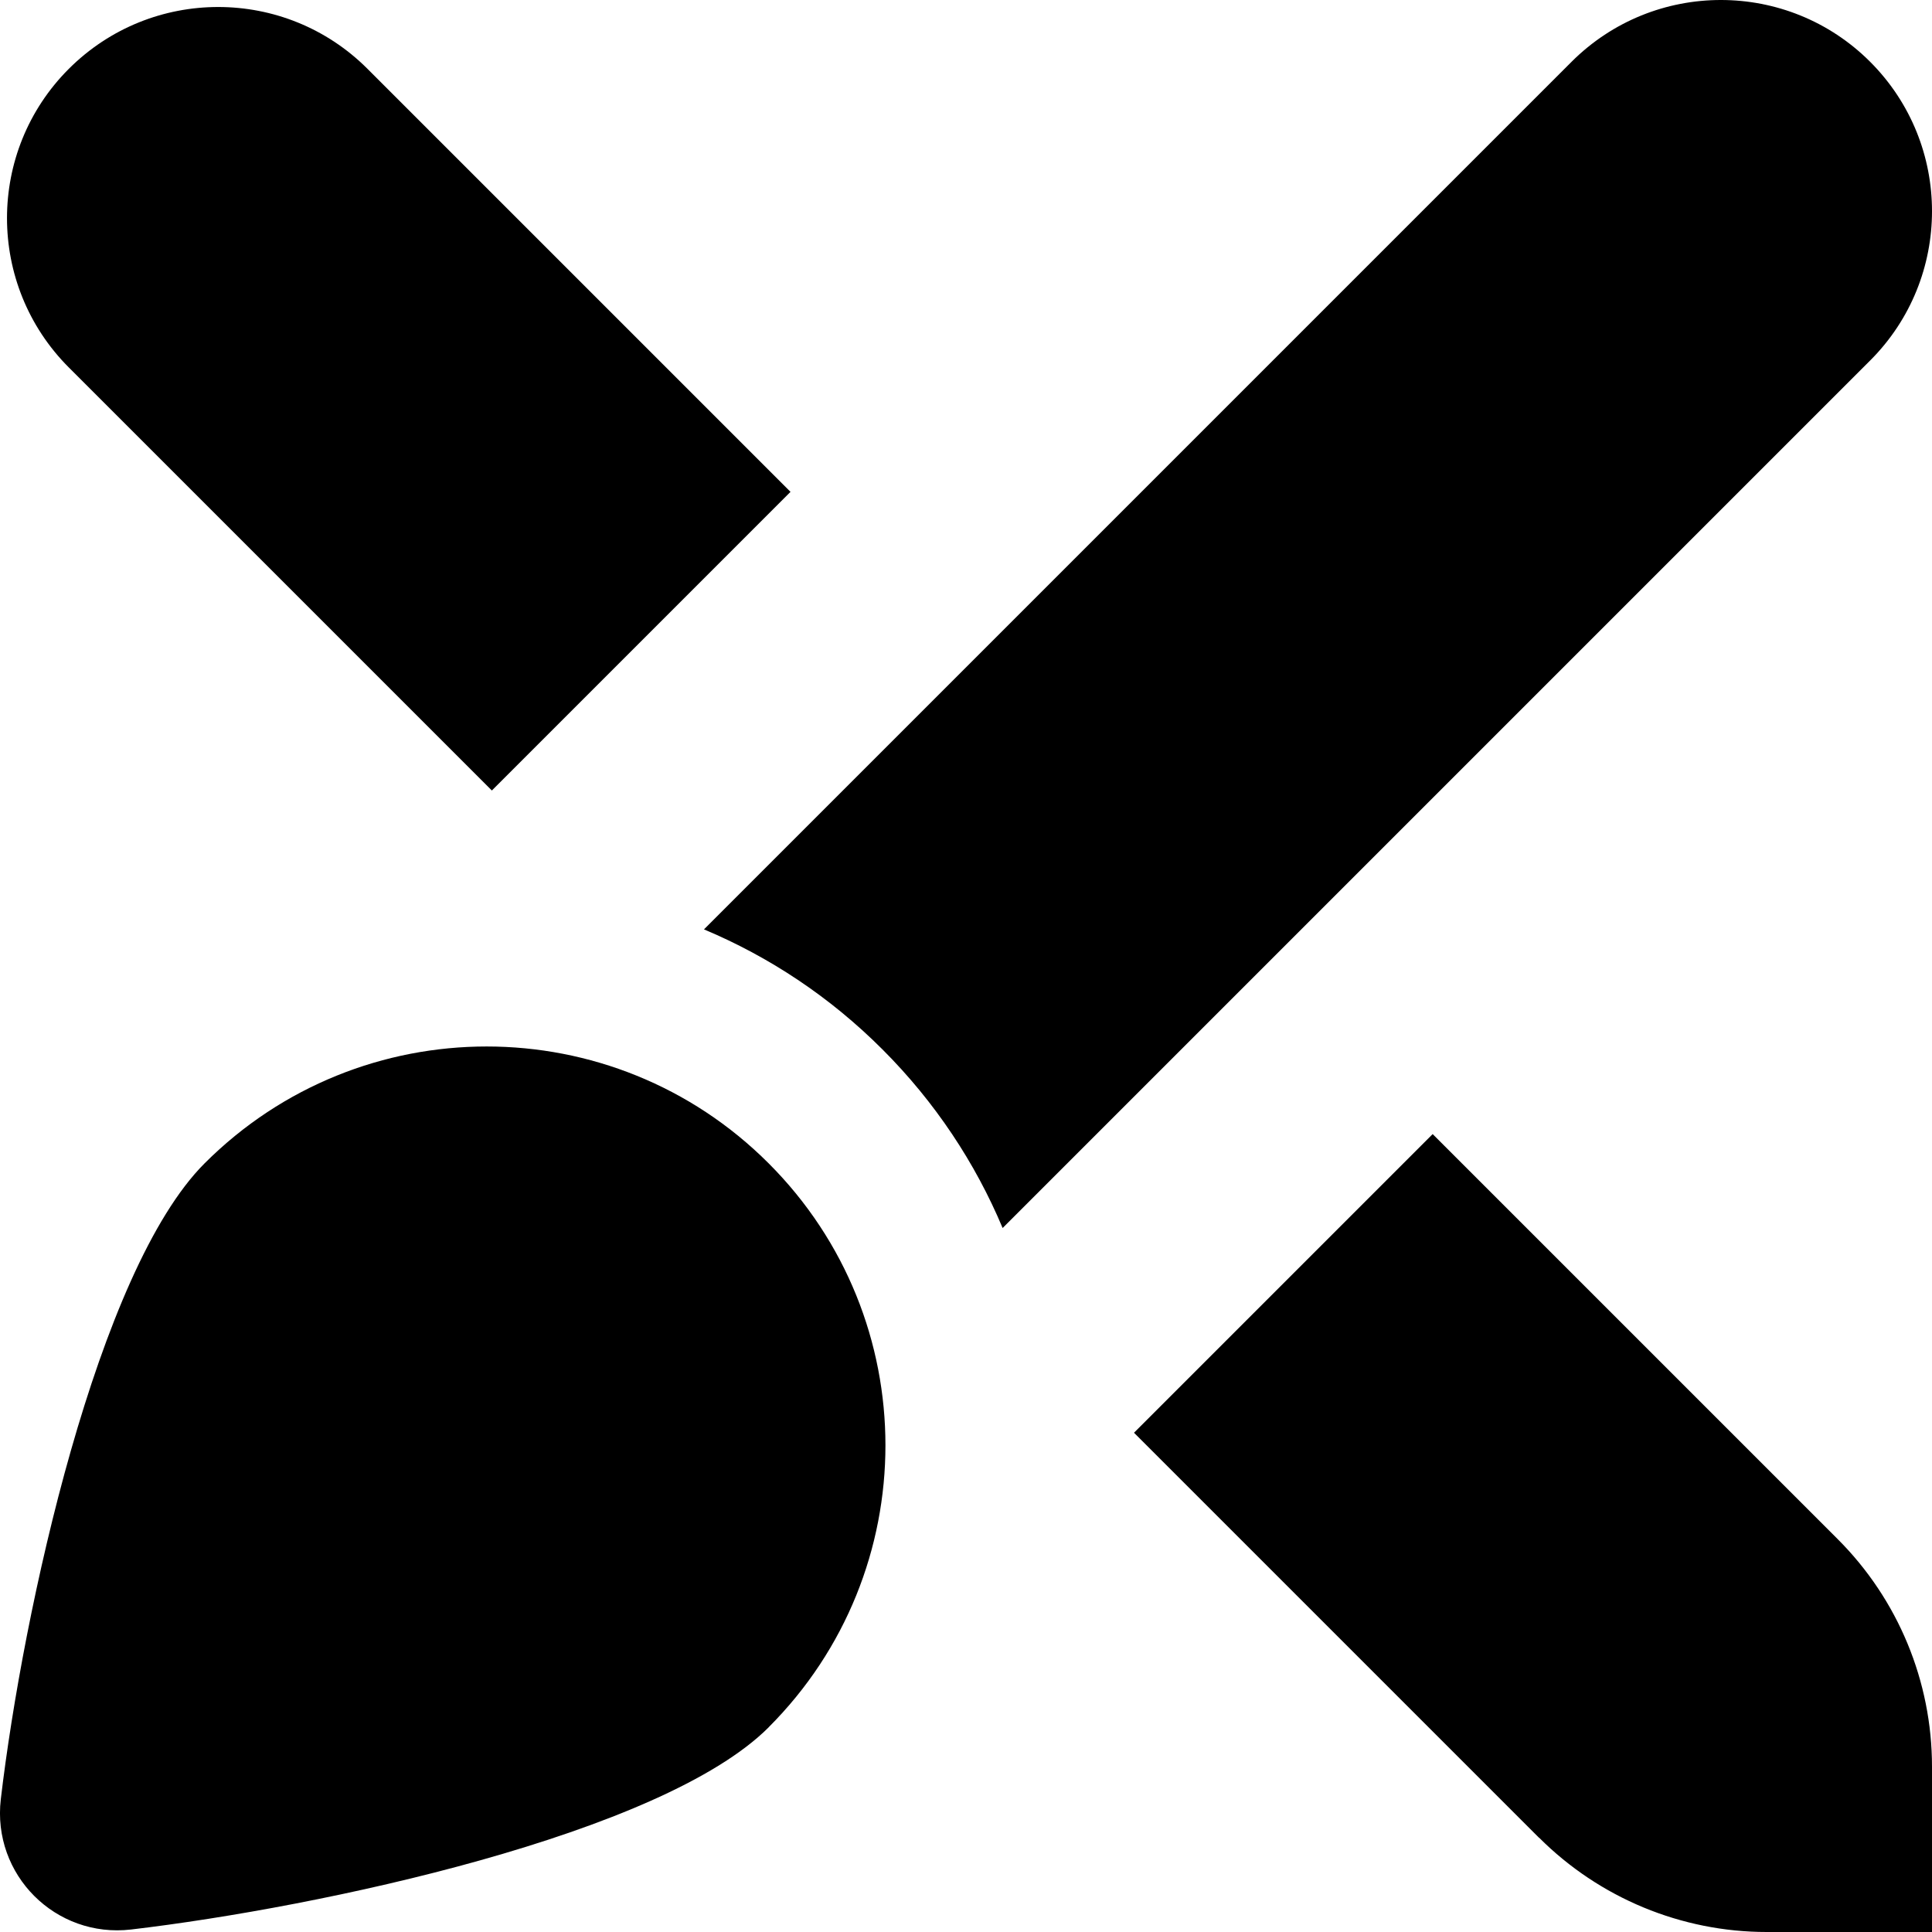 <?xml version="1.0" encoding="UTF-8"?>
<svg xmlns="http://www.w3.org/2000/svg" id="Layer_1" data-name="Layer 1" viewBox="0 0 24 24">
  <path d="m9.549,21.457c-1.331,1.331-5.575,2.236-7.92,2.512-.939.11-1.729-.68-1.619-1.619.276-2.345,1.201-6.568,2.532-7.899,1.935-1.935,5.072-1.935,7.006,0,1.935,1.935,1.935,5.072,0,7.006Zm9.57,1.371c.75.75,1.768,1.172,2.828,1.172h2.053s0-2.053,0-2.053c0-1.061-.421-2.078-1.172-2.828l-5.031-5.031-3.71,3.71,5.031,5.031ZM.855.855c-1.024,1.024-1.024,2.685,0,3.71l5.255,5.255,3.71-3.71L4.565.855c-1.024-1.024-2.685-1.024-3.71,0Zm22.377-.087c-1.024-1.024-2.685-1.024-3.71,0l-10.777,10.777c.807.339,1.562.835,2.218,1.492.656.656,1.153,1.411,1.492,2.218l10.777-10.777c1.024-1.024,1.024-2.685,0-3.71Z"/>
</svg>
